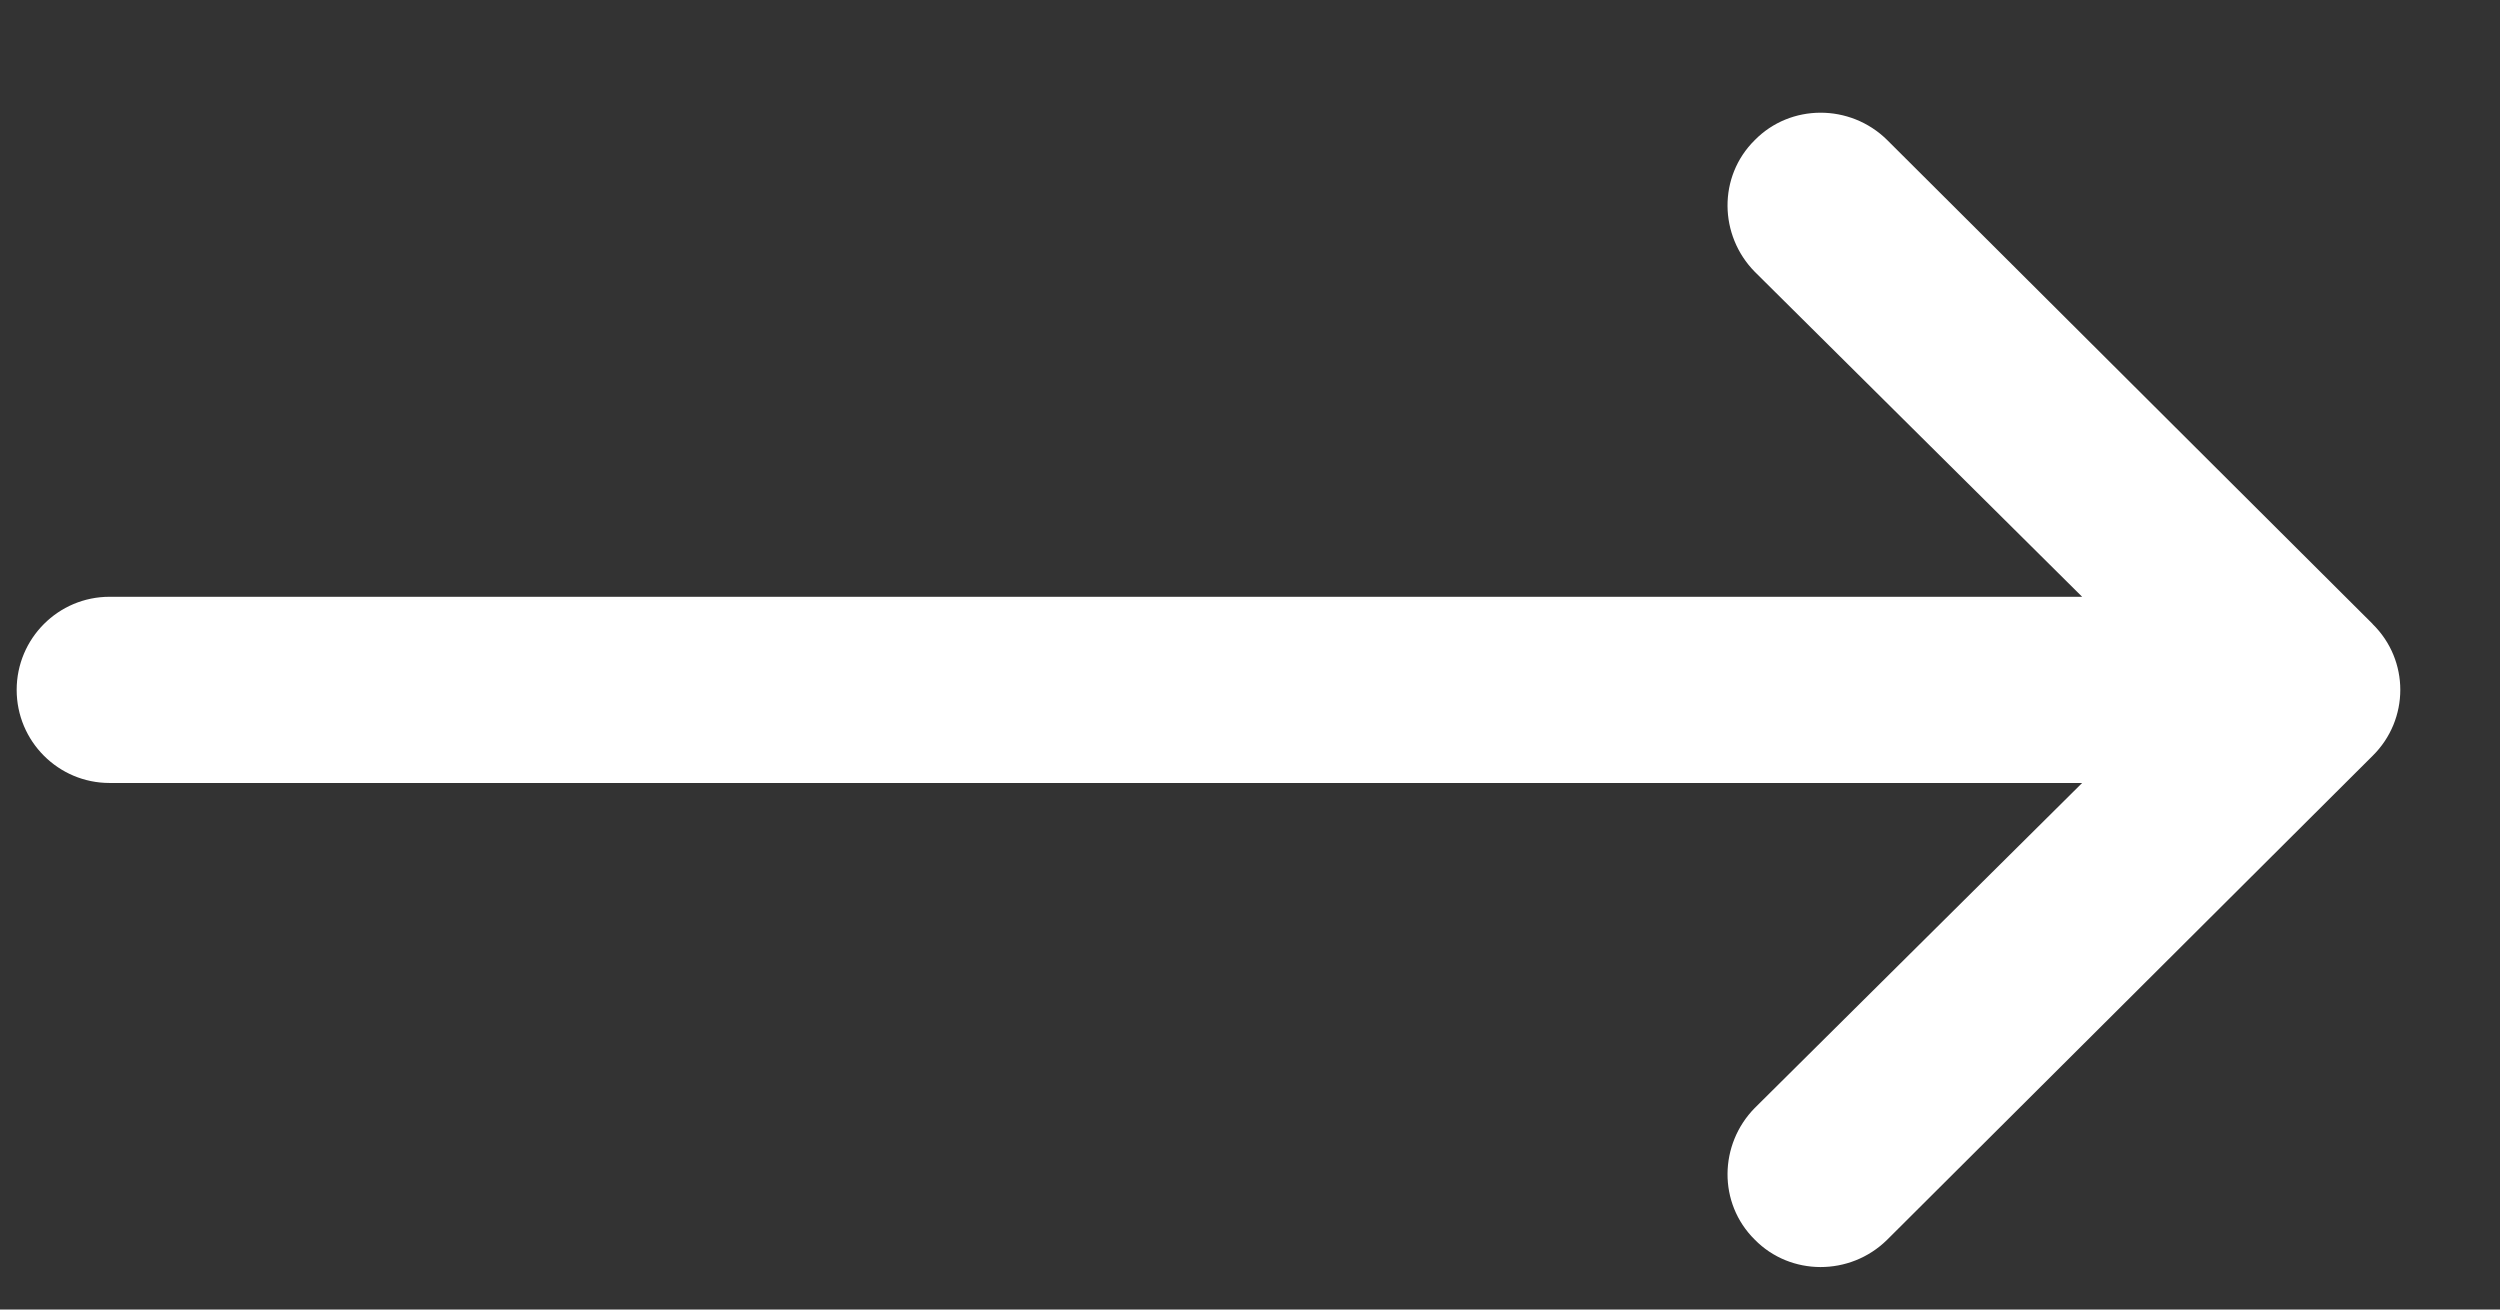 <svg width="21" height="11" viewBox="0 0 21 11" fill="none" xmlns="http://www.w3.org/2000/svg">
<rect x="0" y="0" width="21" height="11" fill="#333333" stroke="none"/>
<path d="M19.93 5.242V5.241L15.85 1.174C15.54 0.87 15.04 0.871 14.74 1.177C14.43 1.483 14.44 1.978 14.74 2.283L17.49 5.013H0.92C0.49 5.013 0.14 5.363 0.14 5.795C0.14 6.227 0.49 6.577 0.92 6.577H17.49L14.74 9.307C14.44 9.612 14.43 10.107 14.74 10.413C15.04 10.719 15.54 10.72 15.85 10.416L19.93 6.349C20.24 6.043 20.24 5.546 19.93 5.242Z" fill="white"/>
</svg>
